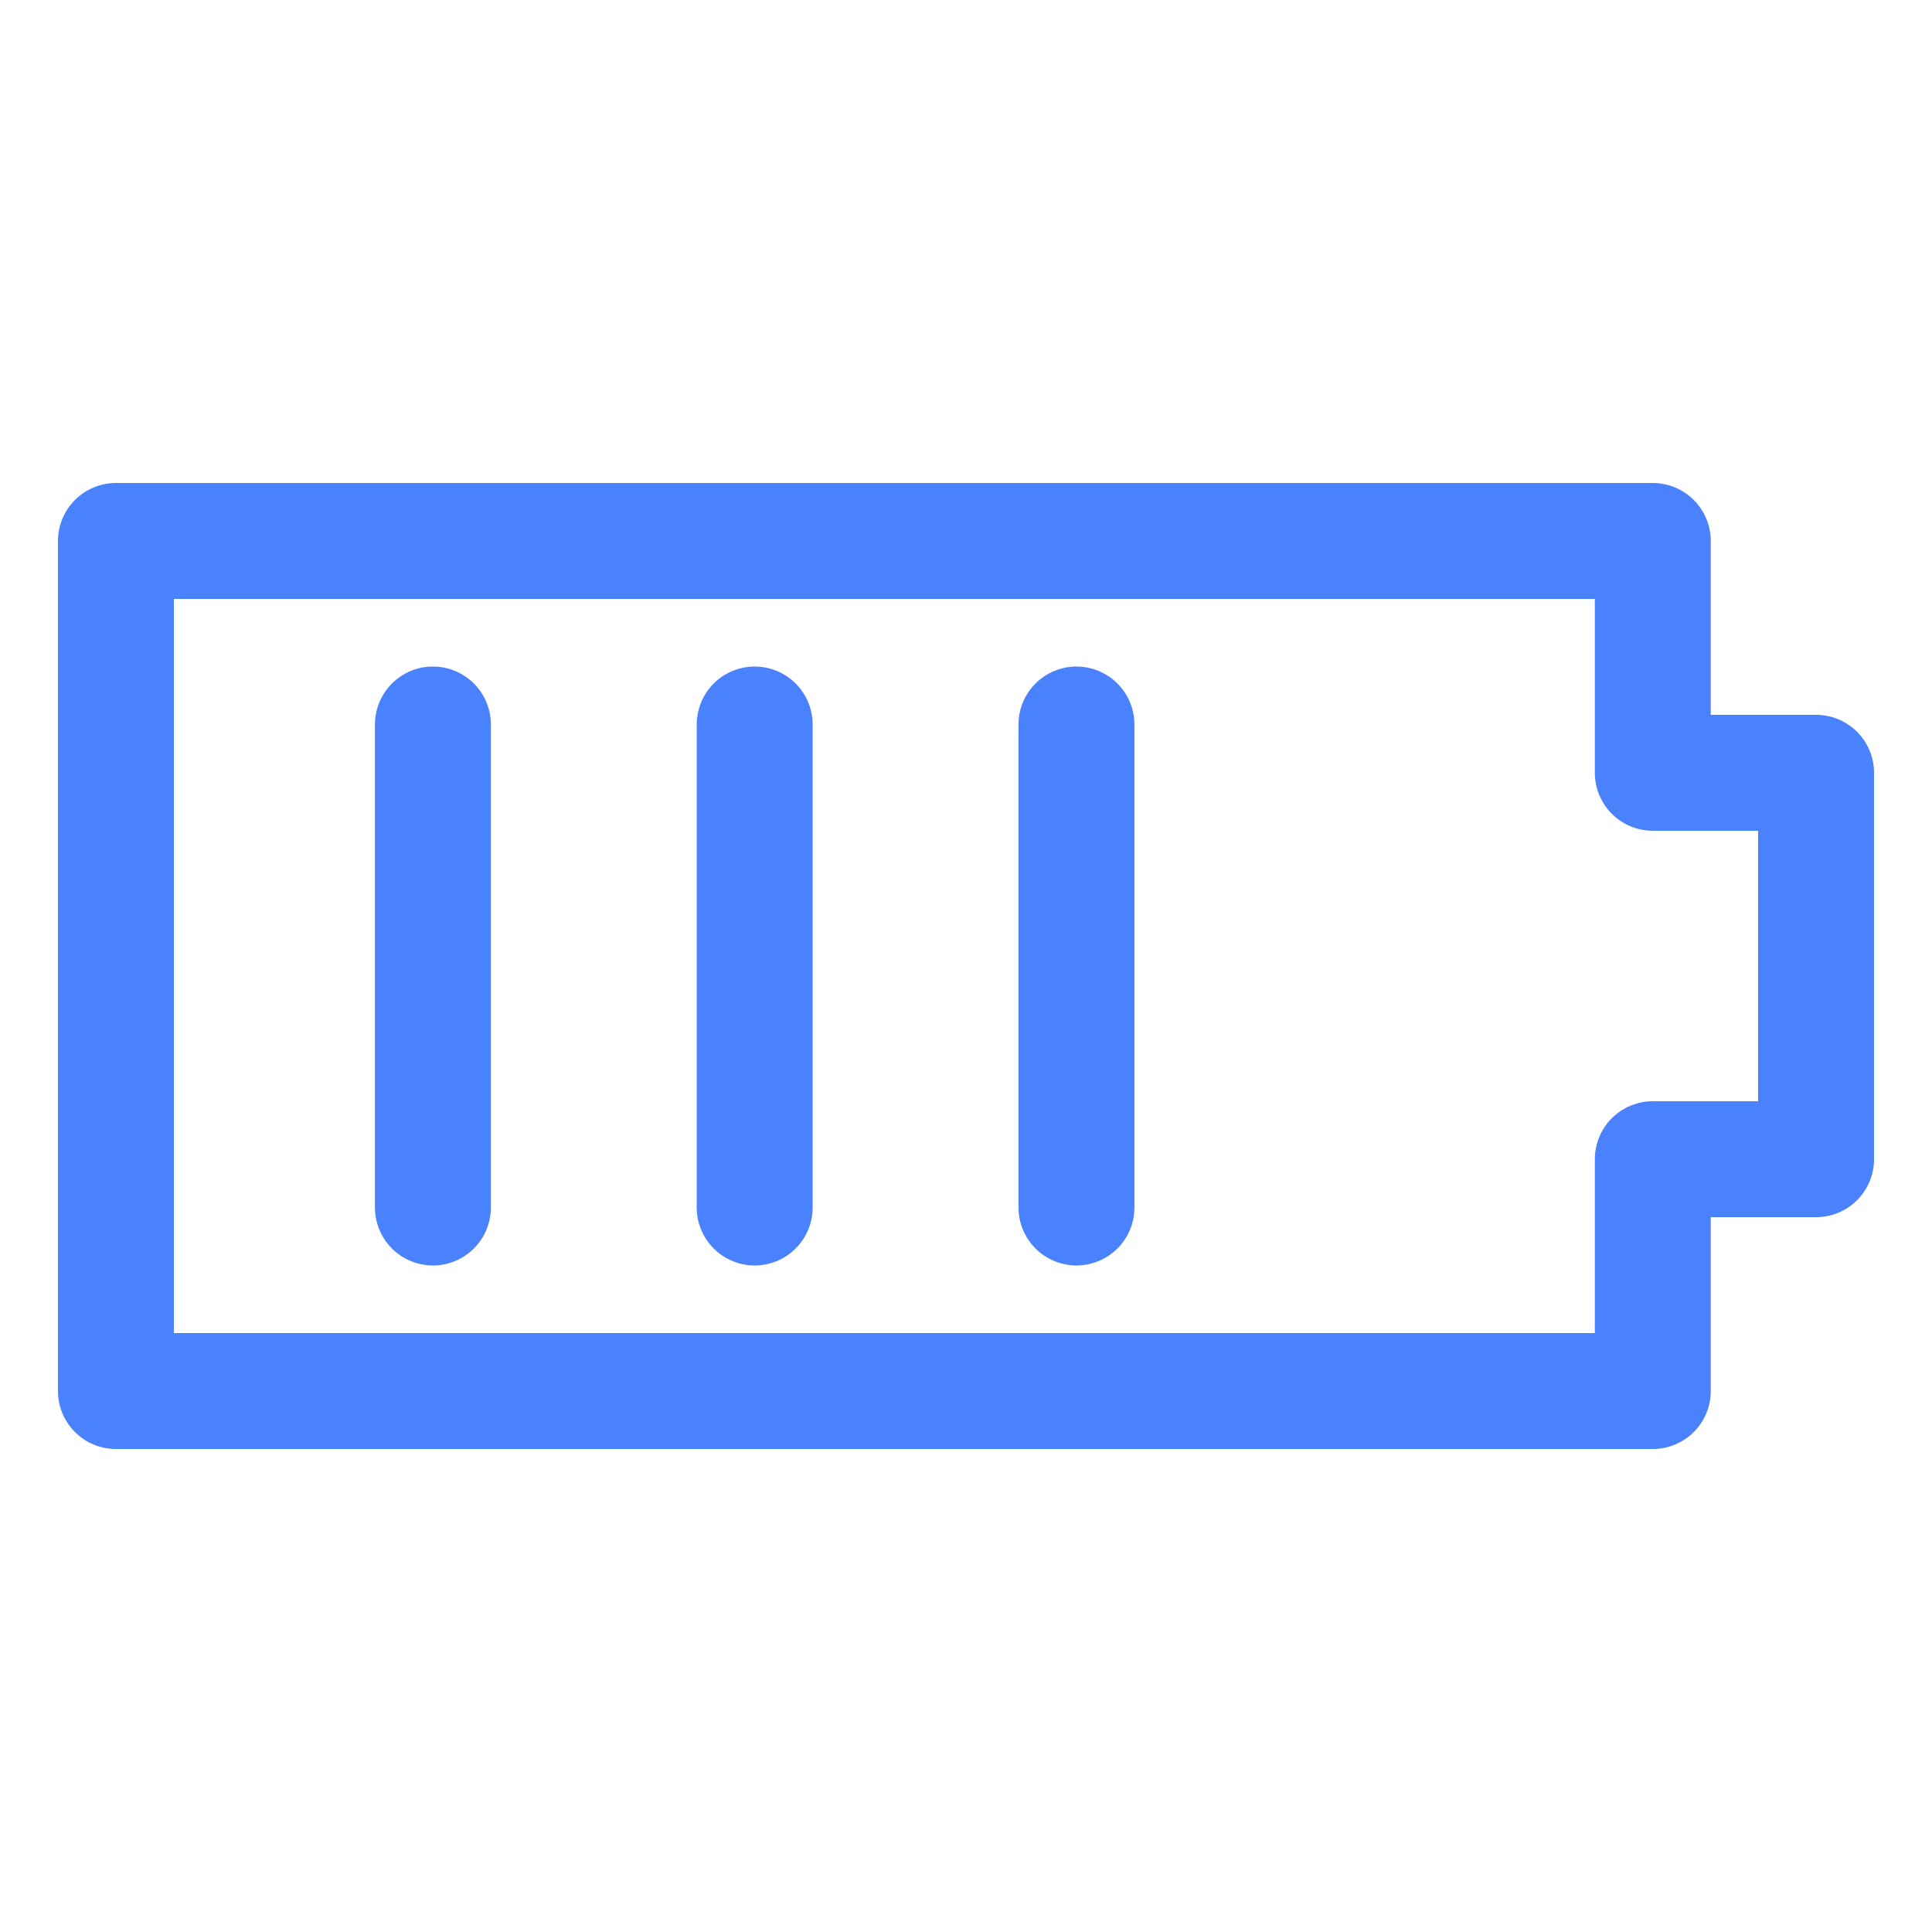 <svg xmlns="http://www.w3.org/2000/svg" viewBox="0 0 200 200"><defs><style>.a{fill:none;stroke:#4a81fd;stroke-linecap:round;stroke-linejoin:round;stroke-width:12px;}</style></defs><title>svg_icon</title><polygon class="a" points="171.096 120 171.096 144 12 144 12 56 171.096 56 171.096 80 188 80 188 120 171.096 120"/><line class="a" x1="44.814" y1="75" x2="44.814" y2="125"/><line class="a" x1="78.124" y1="75" x2="78.124" y2="125"/><line class="a" x1="111.435" y1="75" x2="111.435" y2="125"/></svg>